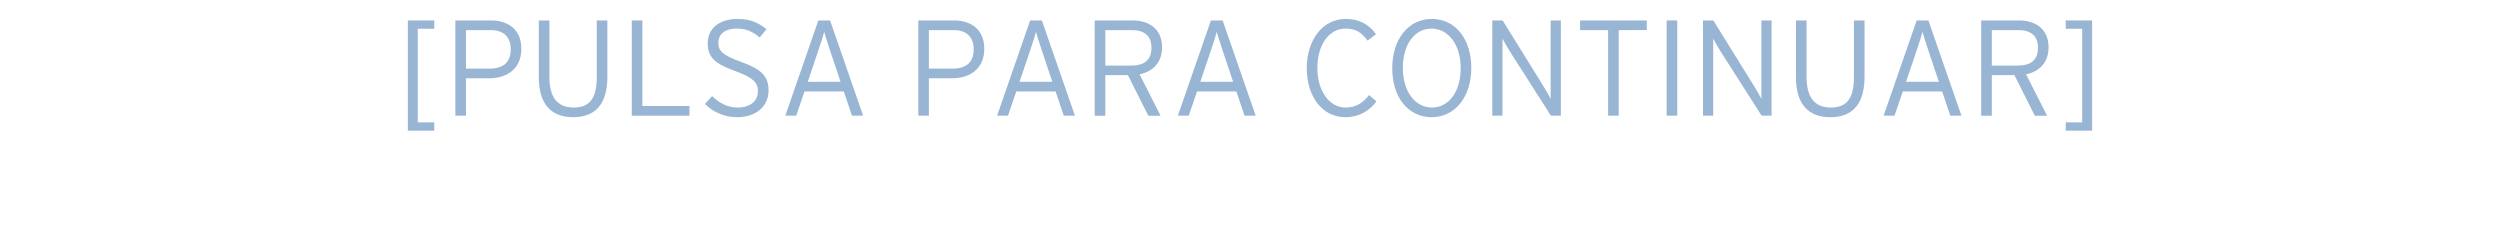 <?xml version="1.0" encoding="utf-8"?>
<!-- Generator: Adobe Illustrator 15.1.0, SVG Export Plug-In . SVG Version: 6.00 Build 0)  -->
<!DOCTYPE svg PUBLIC "-//W3C//DTD SVG 1.1//EN" "http://www.w3.org/Graphics/SVG/1.1/DTD/svg11.dtd">
<svg version="1.1" id="Layer_1" xmlns="http://www.w3.org/2000/svg" xmlns:xlink="http://www.w3.org/1999/xlink" x="0px" y="0px"
	 width="422.43px" height="39.275px" viewBox="0 0 422.43 39.275" enable-background="new 0 0 422.43 39.275" xml:space="preserve">
<g>
	<rect y="2.783" fill="none" width="422.43" height="36.492"/>
	<path fill="#99B5D4" d="M68.915,22.08V3.453h4.461v1.403h-2.782v15.821h2.782v1.402H68.915z"/>
	<path fill="#99B5D4" d="M82.645,13.226h-3.909v6.324h-1.793V3.453h6.024c2.92,0,5.128,1.541,5.128,4.806
		C88.094,11.456,85.864,13.226,82.645,13.226z M82.897,5.086h-4.162v6.508h3.932c2.46,0,3.633-1.127,3.633-3.266
		C86.301,6.259,85.105,5.086,82.897,5.086z"/>
	<path fill="#99B5D4" d="M96.858,19.802c-3.84,0-5.818-2.322-5.818-6.783V3.453h1.793v9.52c0,3.472,1.334,5.197,4.116,5.197
		c2.783,0,3.886-1.678,3.886-5.151V3.453h1.793v9.52C102.63,17.434,100.722,19.802,96.858,19.802z"/>
	<path fill="#99B5D4" d="M106.75,19.55V3.453h1.793v14.464h7.956v1.633H106.75z"/>
	<path fill="#99B5D4" d="M124.527,19.802c-2.185,0-4.139-0.942-5.404-2.23l1.196-1.334c1.219,1.173,2.622,1.932,4.277,1.932
		c2.139,0,3.473-1.058,3.473-2.759c0-1.495-0.897-2.345-3.84-3.403c-3.472-1.242-4.645-2.368-4.645-4.691
		c0-2.575,2.023-4.116,5.036-4.116c2.161,0,3.541,0.644,4.898,1.725l-1.15,1.403c-1.173-0.966-2.253-1.495-3.863-1.495
		c-2.208,0-3.127,1.104-3.127,2.369c0,1.333,0.598,2.092,3.817,3.242c3.564,1.288,4.668,2.483,4.668,4.875
		C129.862,17.848,127.885,19.802,124.527,19.802z"/>
	<path fill="#99B5D4" d="M143.961,19.55l-1.38-4.094h-6.646l-1.403,4.094h-1.839l5.588-16.097h1.978l5.588,16.097H143.961z
		 M140.259,8.535c-0.345-1.058-0.828-2.506-0.989-3.173c-0.161,0.644-0.621,2.093-1.012,3.219l-1.771,5.243h5.542L140.259,8.535z"/>
	<path fill="#99B5D4" d="M160.867,13.226h-3.909v6.324h-1.793V3.453h6.024c2.92,0,5.128,1.541,5.128,4.806
		C166.316,11.456,164.086,13.226,160.867,13.226z M161.12,5.086h-4.162v6.508h3.932c2.46,0,3.633-1.127,3.633-3.266
		C164.523,6.259,163.327,5.086,161.12,5.086z"/>
	<path fill="#99B5D4" d="M179.749,19.55l-1.38-4.094h-6.646l-1.403,4.094h-1.839l5.588-16.097h1.978l5.588,16.097H179.749z
		 M176.046,8.535c-0.345-1.058-0.828-2.506-0.989-3.173c-0.161,0.644-0.621,2.093-1.012,3.219l-1.771,5.243h5.542L176.046,8.535z"/>
	<path fill="#99B5D4" d="M192.56,12.56l3.541,6.991h-2.069l-3.449-6.853h-3.817v6.853h-1.793V3.453h6.37
		c2.828,0,5.013,1.449,5.013,4.553C196.354,10.513,194.859,12.077,192.56,12.56z M191.272,5.086h-4.507v6.002h4.277
		c2.392,0,3.519-0.989,3.519-3.013C194.561,6.098,193.411,5.086,191.272,5.086z"/>
	<path fill="#99B5D4" d="M210.292,19.55l-1.38-4.094h-6.646l-1.403,4.094h-1.839l5.588-16.097h1.978l5.588,16.097H210.292z
		 M206.59,8.535c-0.345-1.058-0.828-2.506-0.989-3.173c-0.161,0.644-0.621,2.093-1.012,3.219l-1.771,5.243h5.542L206.59,8.535z"/>
	<path fill="#99B5D4" d="M227.312,19.802c-3.933,0-6.507-3.564-6.507-8.278c0-4.783,2.689-8.324,6.576-8.324
		c2.207,0,3.863,0.828,5.128,2.576l-1.426,1.081c-1.034-1.402-2.001-2.023-3.749-2.023c-2.759,0-4.736,2.736-4.736,6.646
		c0,3.932,2.047,6.691,4.76,6.691c1.748,0,2.943-0.782,3.979-2.115l1.242,1.081C231.405,18.722,229.658,19.802,227.312,19.802z"/>
	<path fill="#99B5D4" d="M241.895,19.802c-4.001,0-6.646-3.426-6.646-8.278c0-4.852,2.69-8.324,6.691-8.324s6.668,3.426,6.668,8.278
		S245.896,19.802,241.895,19.802z M241.872,4.833c-2.783,0-4.83,2.599-4.83,6.646c0,4.047,2.116,6.691,4.922,6.691
		c2.782,0,4.852-2.598,4.852-6.646C246.815,7.478,244.677,4.833,241.872,4.833z"/>
	<path fill="#99B5D4" d="M262.064,19.55l-7.036-11.015c-0.346-0.552-0.943-1.609-1.15-2.023v1.104V19.55h-1.725V3.453h1.748
		l6.967,11.222c0.346,0.552,0.943,1.61,1.15,2.023v-1.104V3.453h1.725V19.55H262.064z"/>
	<path fill="#99B5D4" d="M273.519,5.086V19.55h-1.793V5.086h-4.736V3.453h11.268v1.633H273.519z"/>
	<path fill="#99B5D4" d="M281.616,19.55V3.453h1.793V19.55H281.616z"/>
	<path fill="#99B5D4" d="M297.668,19.55l-7.036-11.015c-0.346-0.552-0.943-1.609-1.15-2.023v1.104V19.55h-1.725V3.453h1.748
		l6.967,11.222c0.346,0.552,0.943,1.61,1.15,2.023v-1.104V3.453h1.725V19.55H297.668z"/>
	<path fill="#99B5D4" d="M309.284,19.802c-3.841,0-5.818-2.322-5.818-6.783V3.453h1.793v9.52c0,3.472,1.334,5.197,4.117,5.197
		c2.782,0,3.886-1.678,3.886-5.151V3.453h1.794v9.52C315.056,17.434,313.147,19.802,309.284,19.802z"/>
	<path fill="#99B5D4" d="M329.546,19.55l-1.381-4.094h-6.645l-1.403,4.094h-1.839l5.588-16.097h1.977l5.588,16.097H329.546z
		 M325.843,8.535c-0.345-1.058-0.828-2.506-0.988-3.173c-0.161,0.644-0.621,2.093-1.012,3.219l-1.771,5.243h5.543L325.843,8.535z"/>
	<path fill="#99B5D4" d="M342.356,12.56l3.541,6.991h-2.068l-3.449-6.853h-3.818v6.853h-1.793V3.453h6.369
		c2.828,0,5.014,1.449,5.014,4.553C346.151,10.513,344.656,12.077,342.356,12.56z M341.069,5.086h-4.508v6.002h4.277
		c2.392,0,3.519-0.989,3.519-3.013C344.357,6.098,343.208,5.086,341.069,5.086z"/>
	<path fill="#99B5D4" d="M349.052,22.08v-1.402h2.781V4.856h-2.781V3.453h4.461V22.08H349.052z"/>
</g>
</svg>
